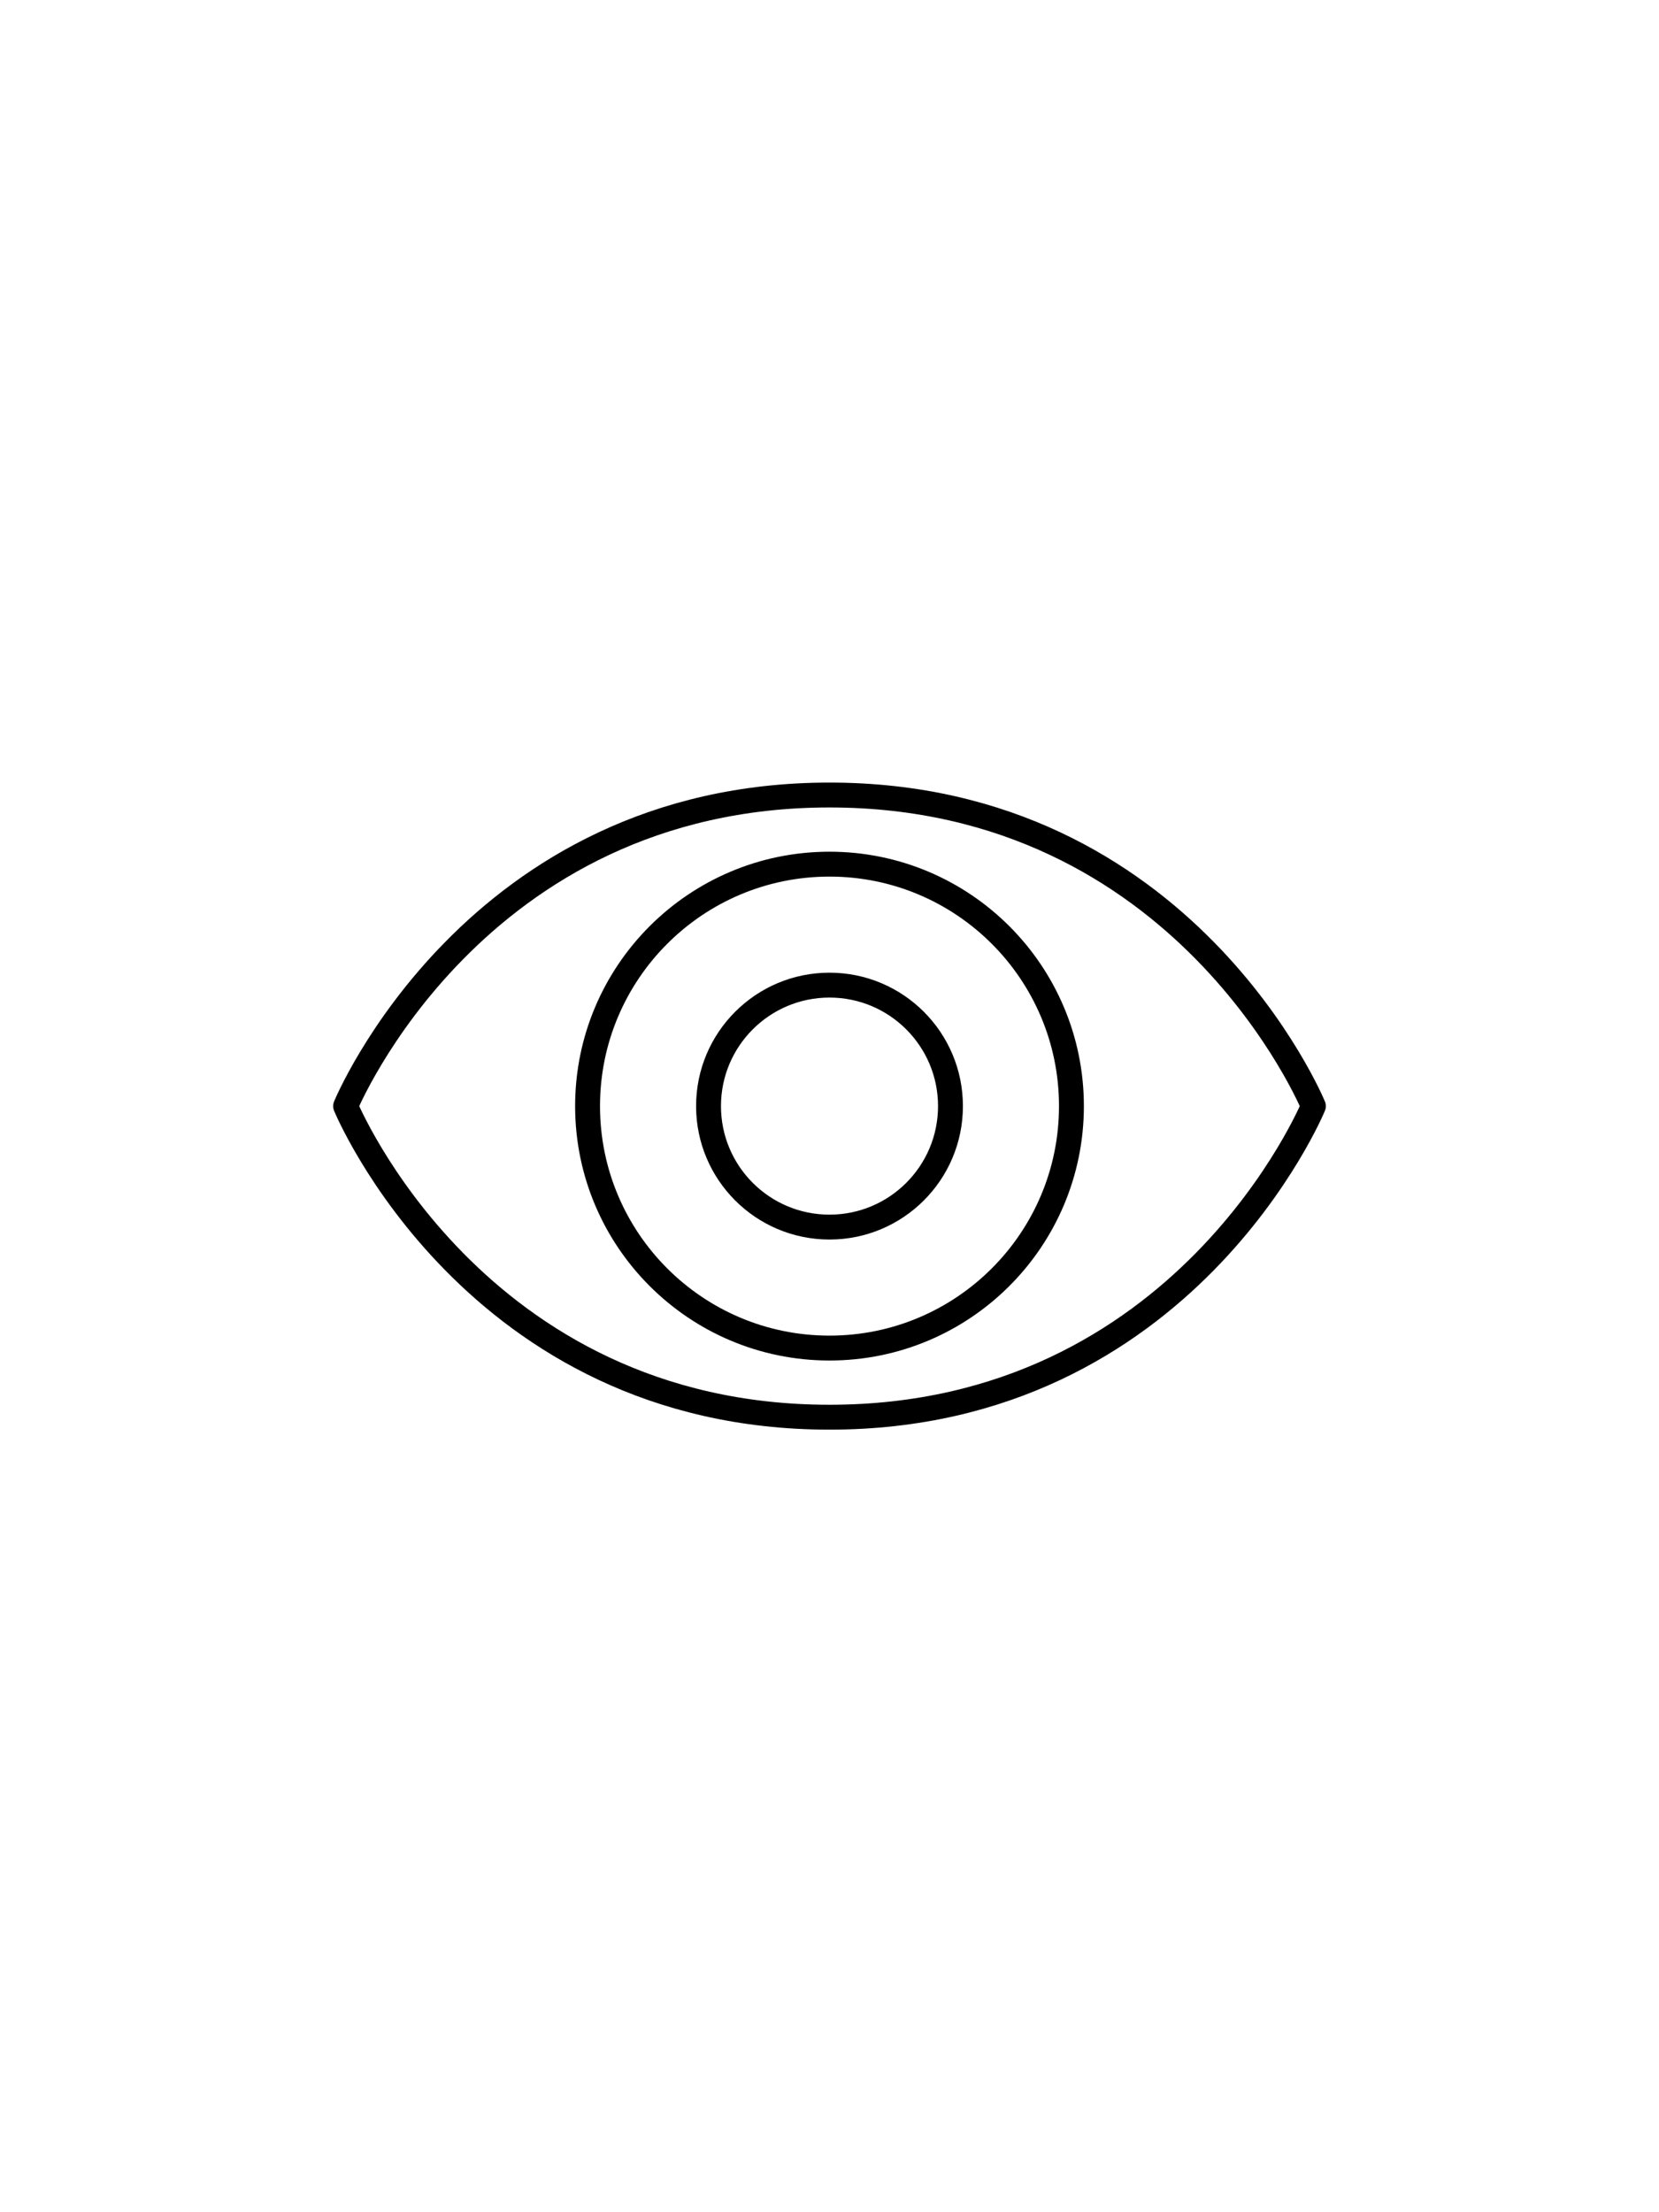 <?xml version="1.0" encoding="iso-8859-1"?>
<!-- Generator: Adobe Illustrator 22.0.0, SVG Export Plug-In . SVG Version: 6.00 Build 0)  -->
<svg version="1.1" xmlns="http://www.w3.org/2000/svg" width="60" height="80" xmlns:xlink="http://www.w3.org/1999/xlink" x="0px" y="0px"
	 viewBox="0 0 48 48" style="enable-background:new 0 0 48 48;" xml:space="preserve">
<g id="eye">
	
		<path id="eye_1_" style="fill:none;stroke:#000000;stroke-width:0.72;stroke-linecap:round;stroke-linejoin:round;stroke-miterlimit:10;" d="
		M31,24c0,3.866-3.134,7-7,7s-7-3.134-7-7s3.134-7,7-7S31,20.134,31,24z M24,20.5c-1.933,0-3.5,1.567-3.5,3.5s1.567,3.5,3.5,3.5
		s3.5-1.567,3.5-3.5S25.933,20.5,24,20.5z M10,24c0,0,3.71,9,14,9s14-9,14-9s-3.71-9-14-9S10,24,10,24z"/>
</g>
<g id="Layer_1">
</g>
</svg>
